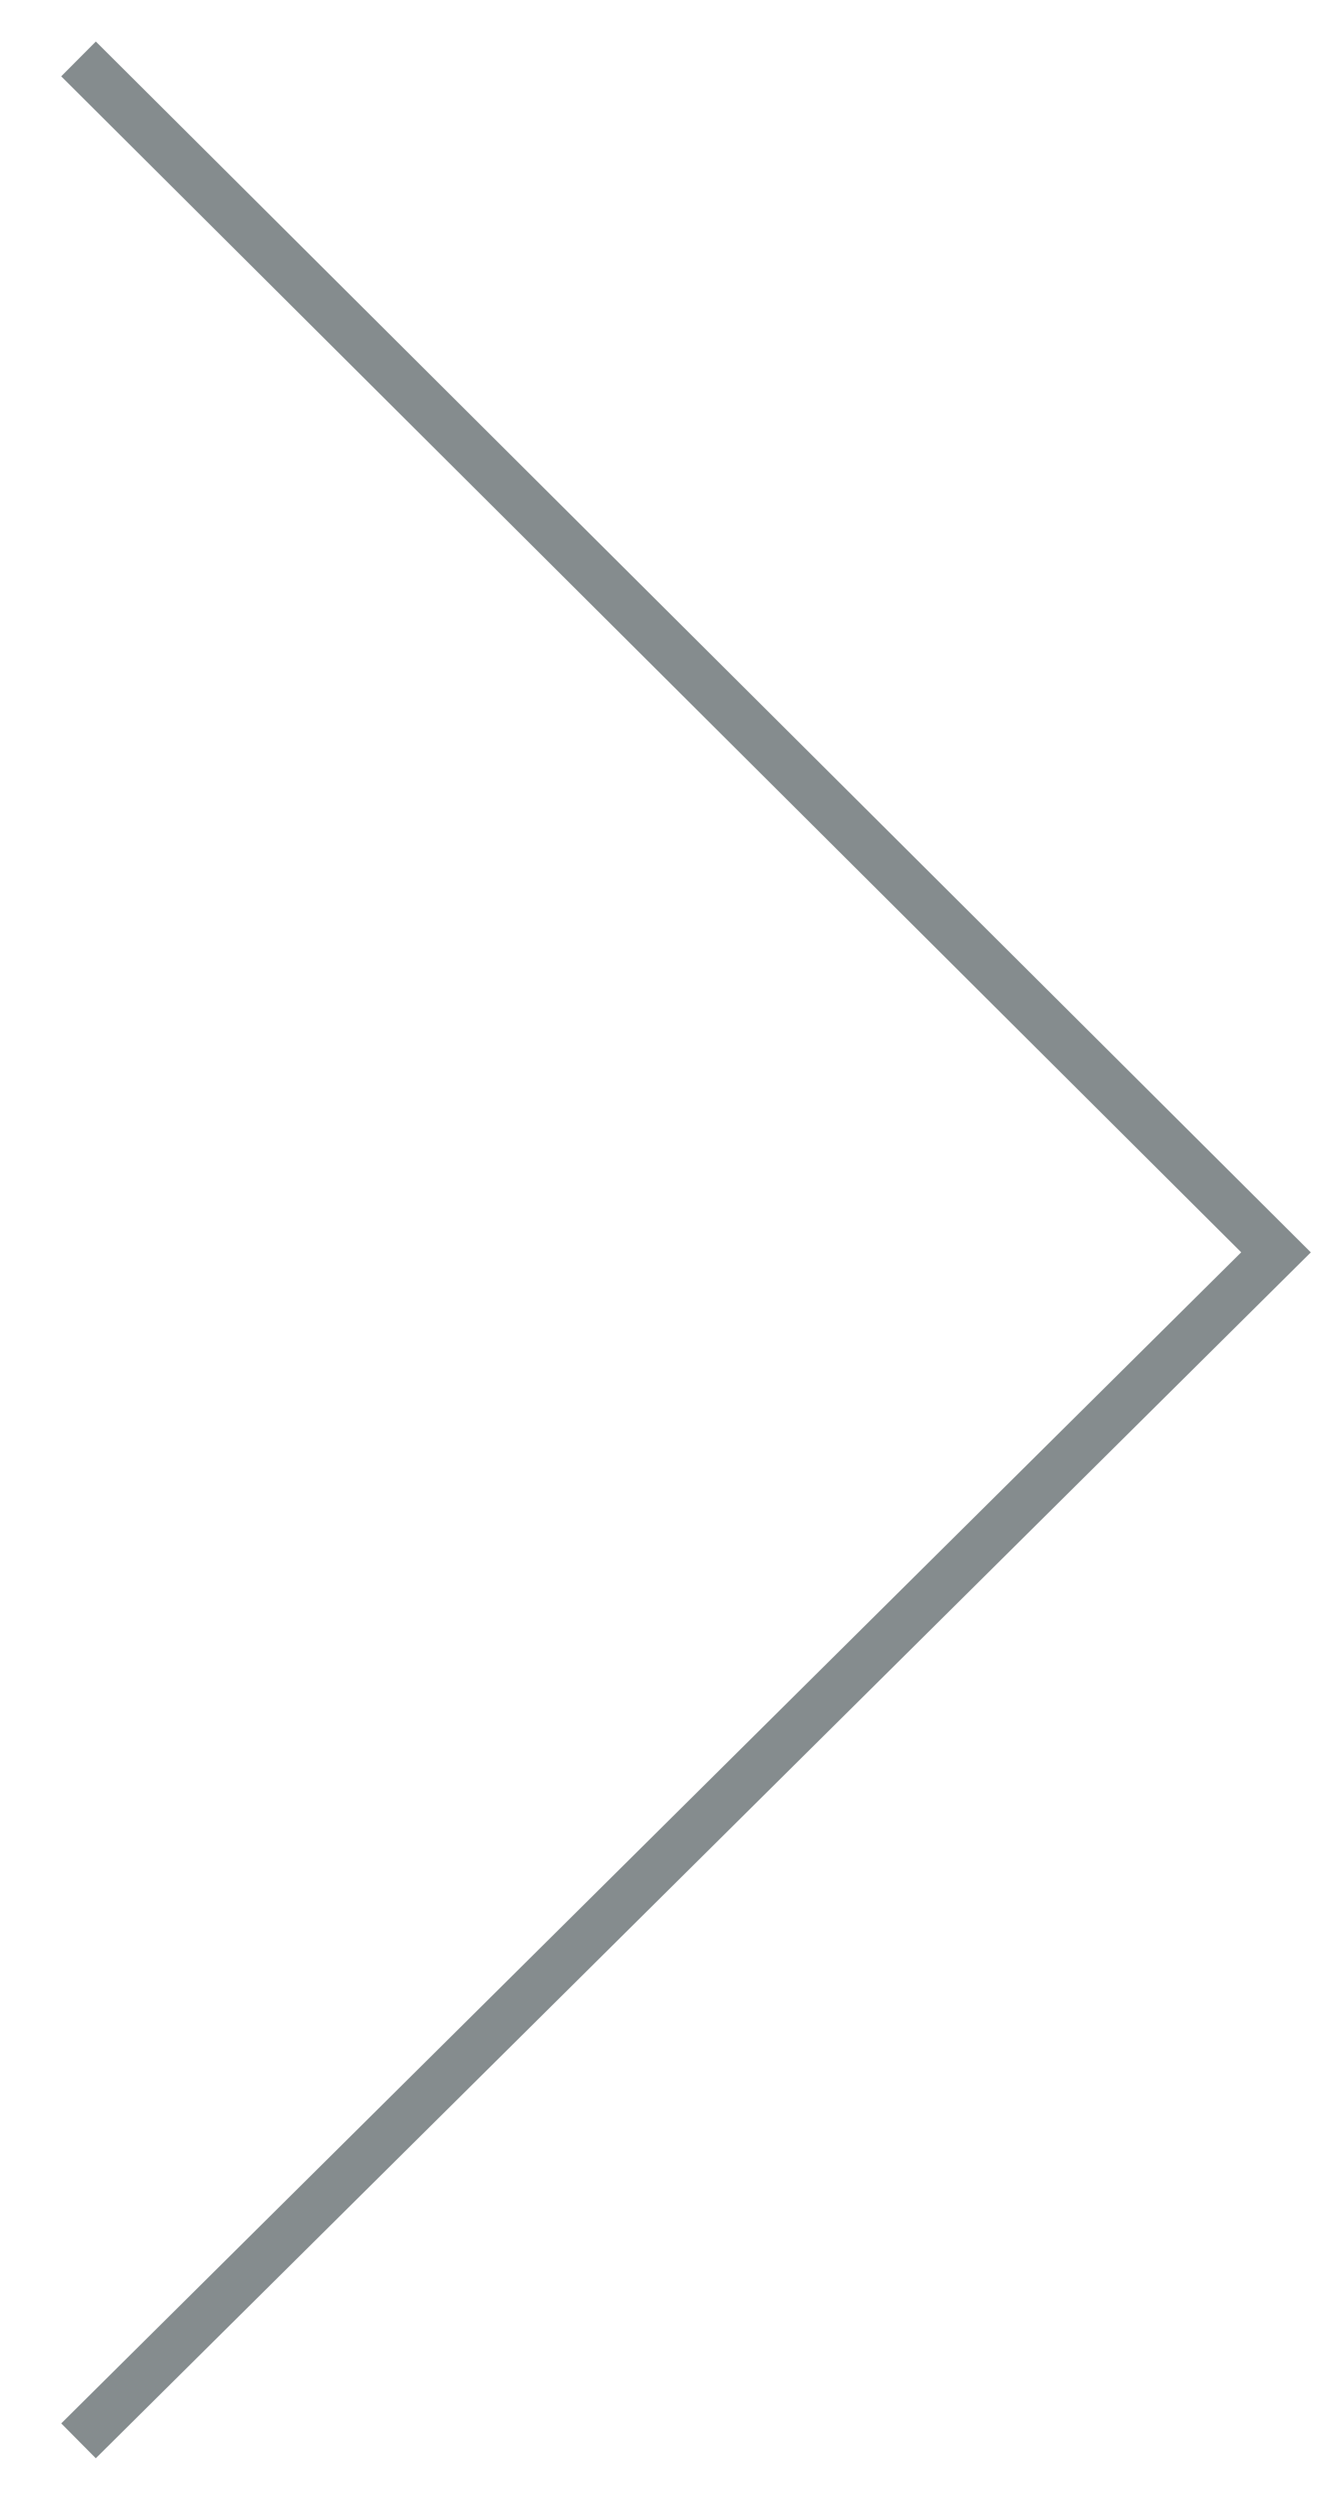 <?xml version="1.0" encoding="utf-8"?>
<!-- Generator: Adobe Illustrator 18.1.1, SVG Export Plug-In . SVG Version: 6.00 Build 0)  -->
<svg version="1.1" id="Layer_1" xmlns="http://www.w3.org/2000/svg" xmlns:xlink="http://www.w3.org/1999/xlink" x="0px" y="0px"
	 viewBox="0 0 27.1 50.9" enable-background="new 0 0 27.1 50.9" xml:space="preserve">
    <polyline fill="none" stroke="#858c8e" stroke-width="1" stroke-miterlimit="10" points="1.6,49.7 26,25.5 1.6,1.2 "/>
</svg>
